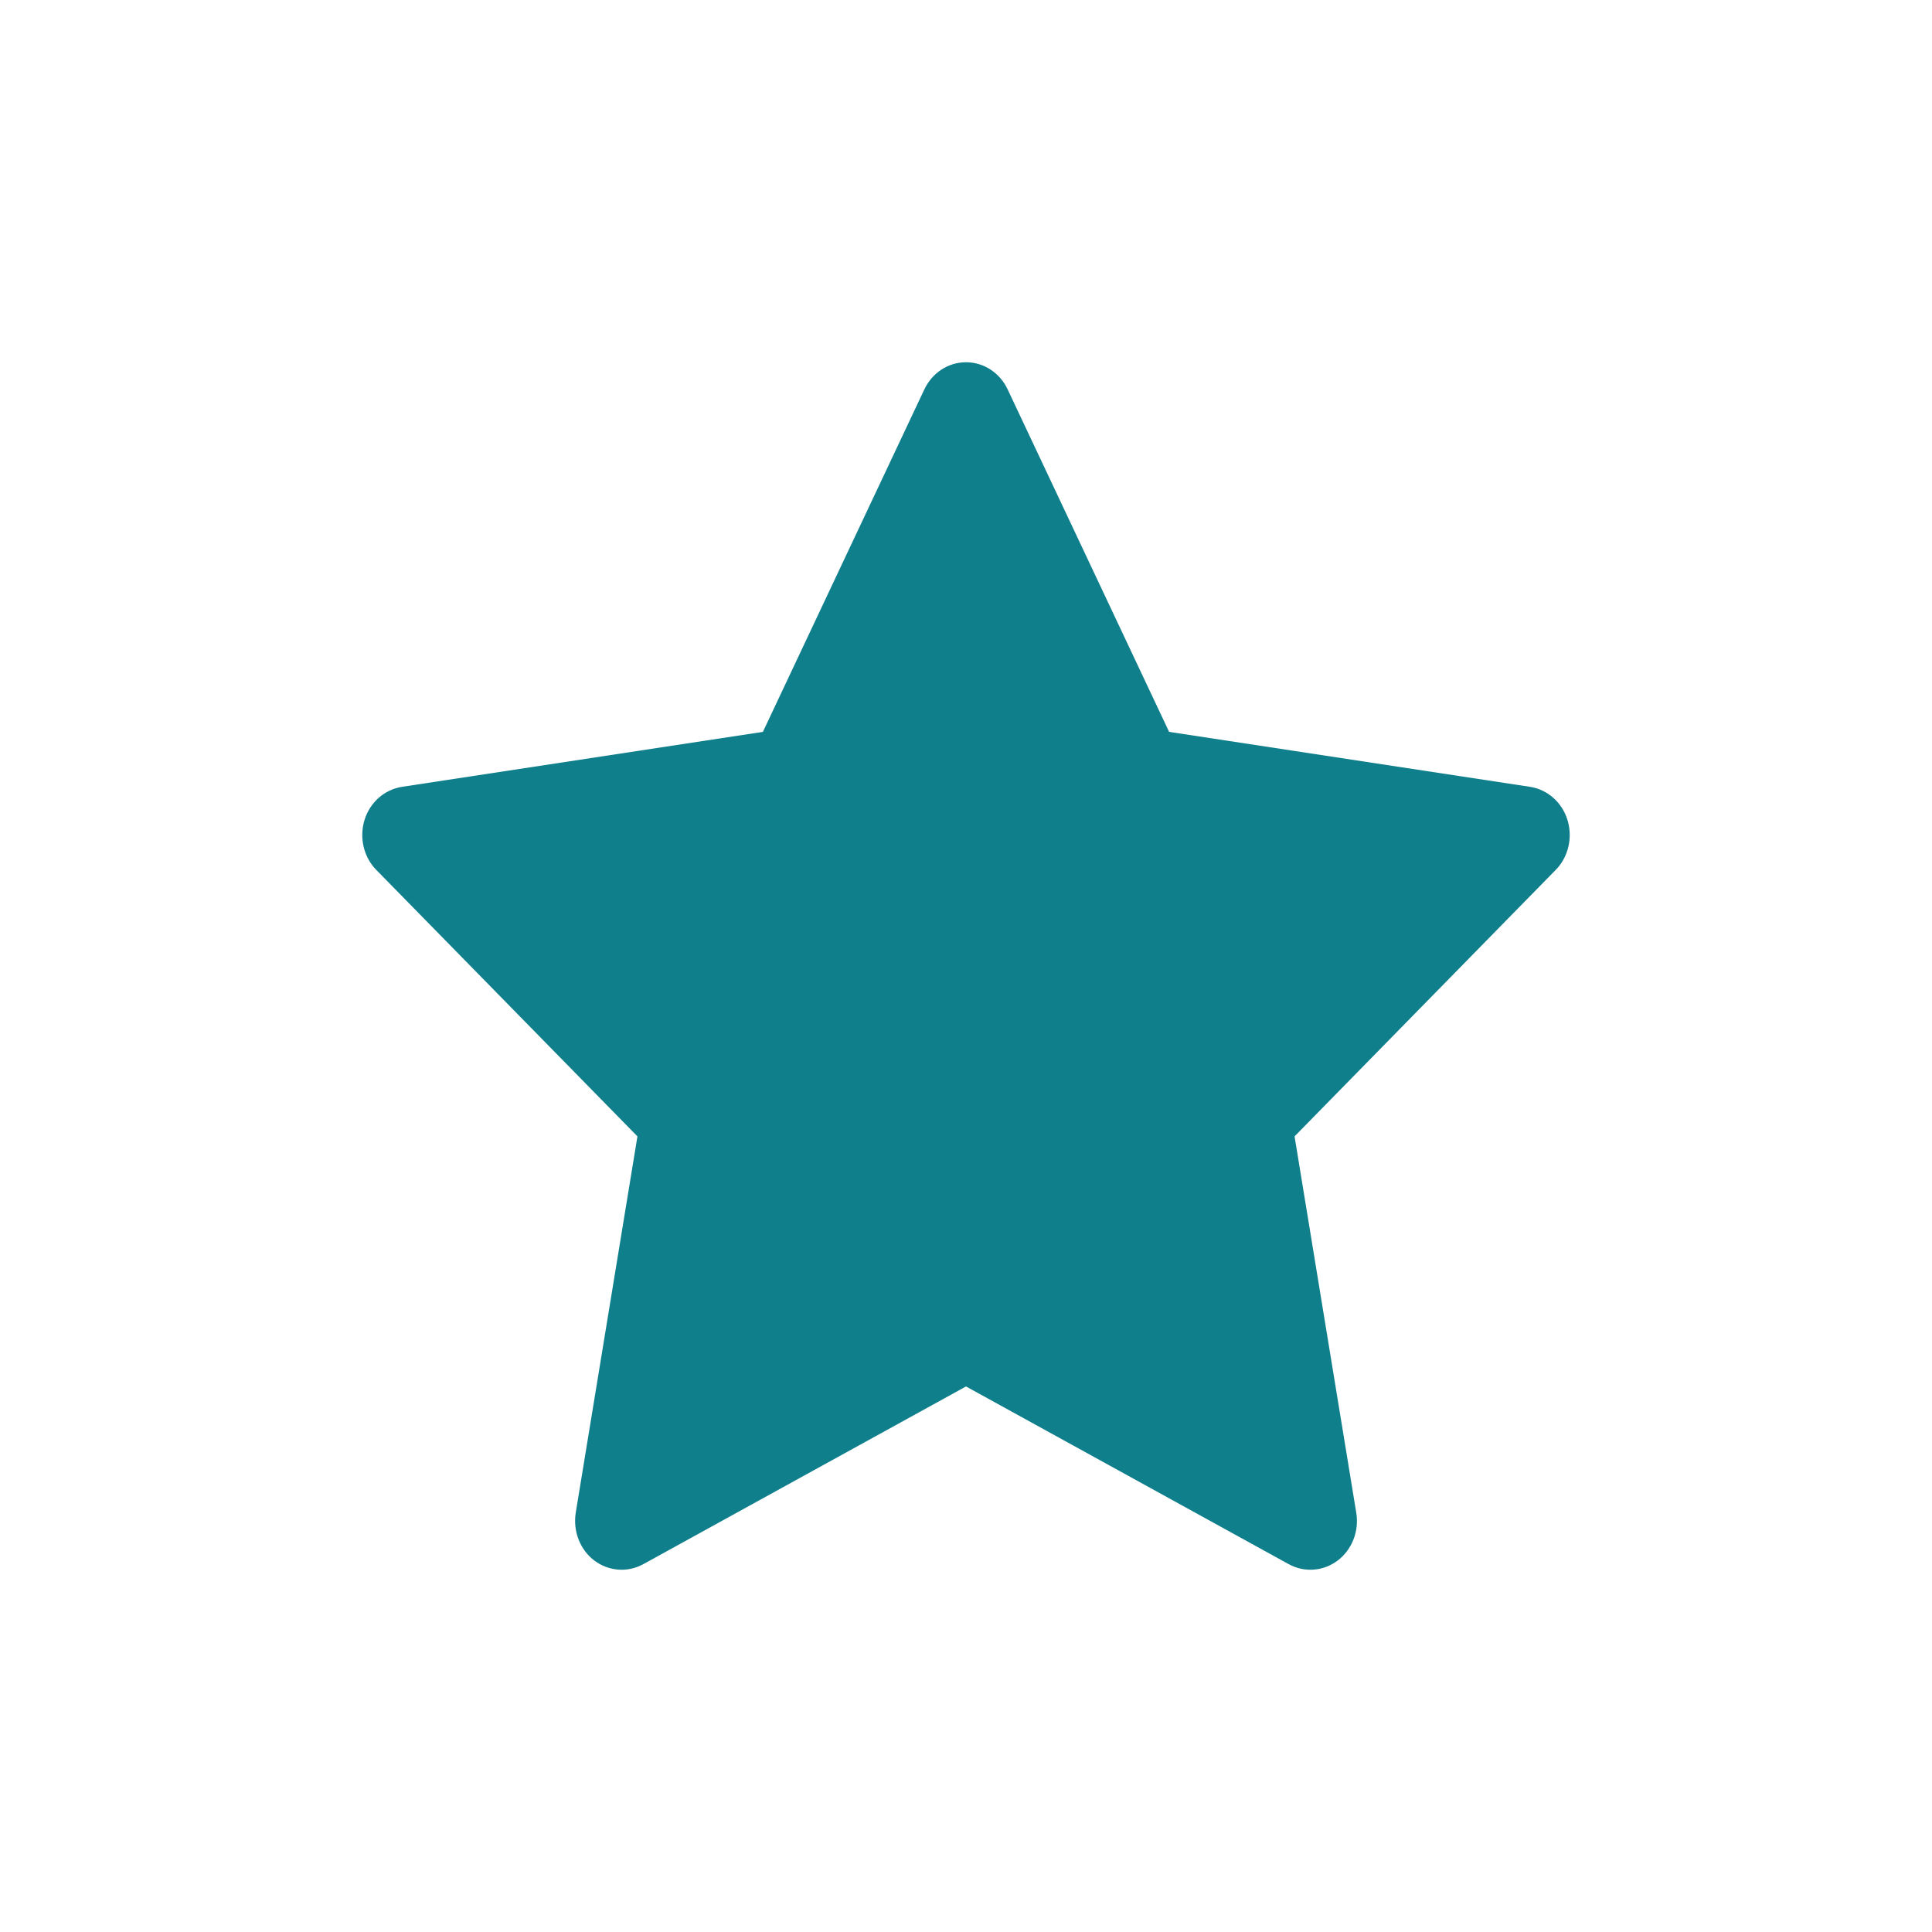 <svg width="16" height="16" viewBox="0 0 16 16" fill="none" xmlns="http://www.w3.org/2000/svg">
<path d="M8.345 3.225C8.28 3.087 8.147 3 8 3C7.853 3 7.72 3.087 7.655 3.225L6.318 6.061L3.33 6.516C3.185 6.538 3.064 6.644 3.019 6.79C2.974 6.936 3.011 7.097 3.116 7.204L5.279 9.411L4.768 12.528C4.744 12.68 4.803 12.833 4.921 12.923C5.04 13.013 5.197 13.025 5.327 12.954L8 11.482L10.673 12.954C10.803 13.025 10.96 13.013 11.079 12.923C11.197 12.833 11.257 12.68 11.232 12.528L10.721 9.411L12.884 7.204C12.989 7.097 13.026 6.936 12.981 6.79C12.936 6.644 12.815 6.538 12.67 6.516L9.682 6.061L8.345 3.225Z" fill="#107F8C"/>
</svg>

